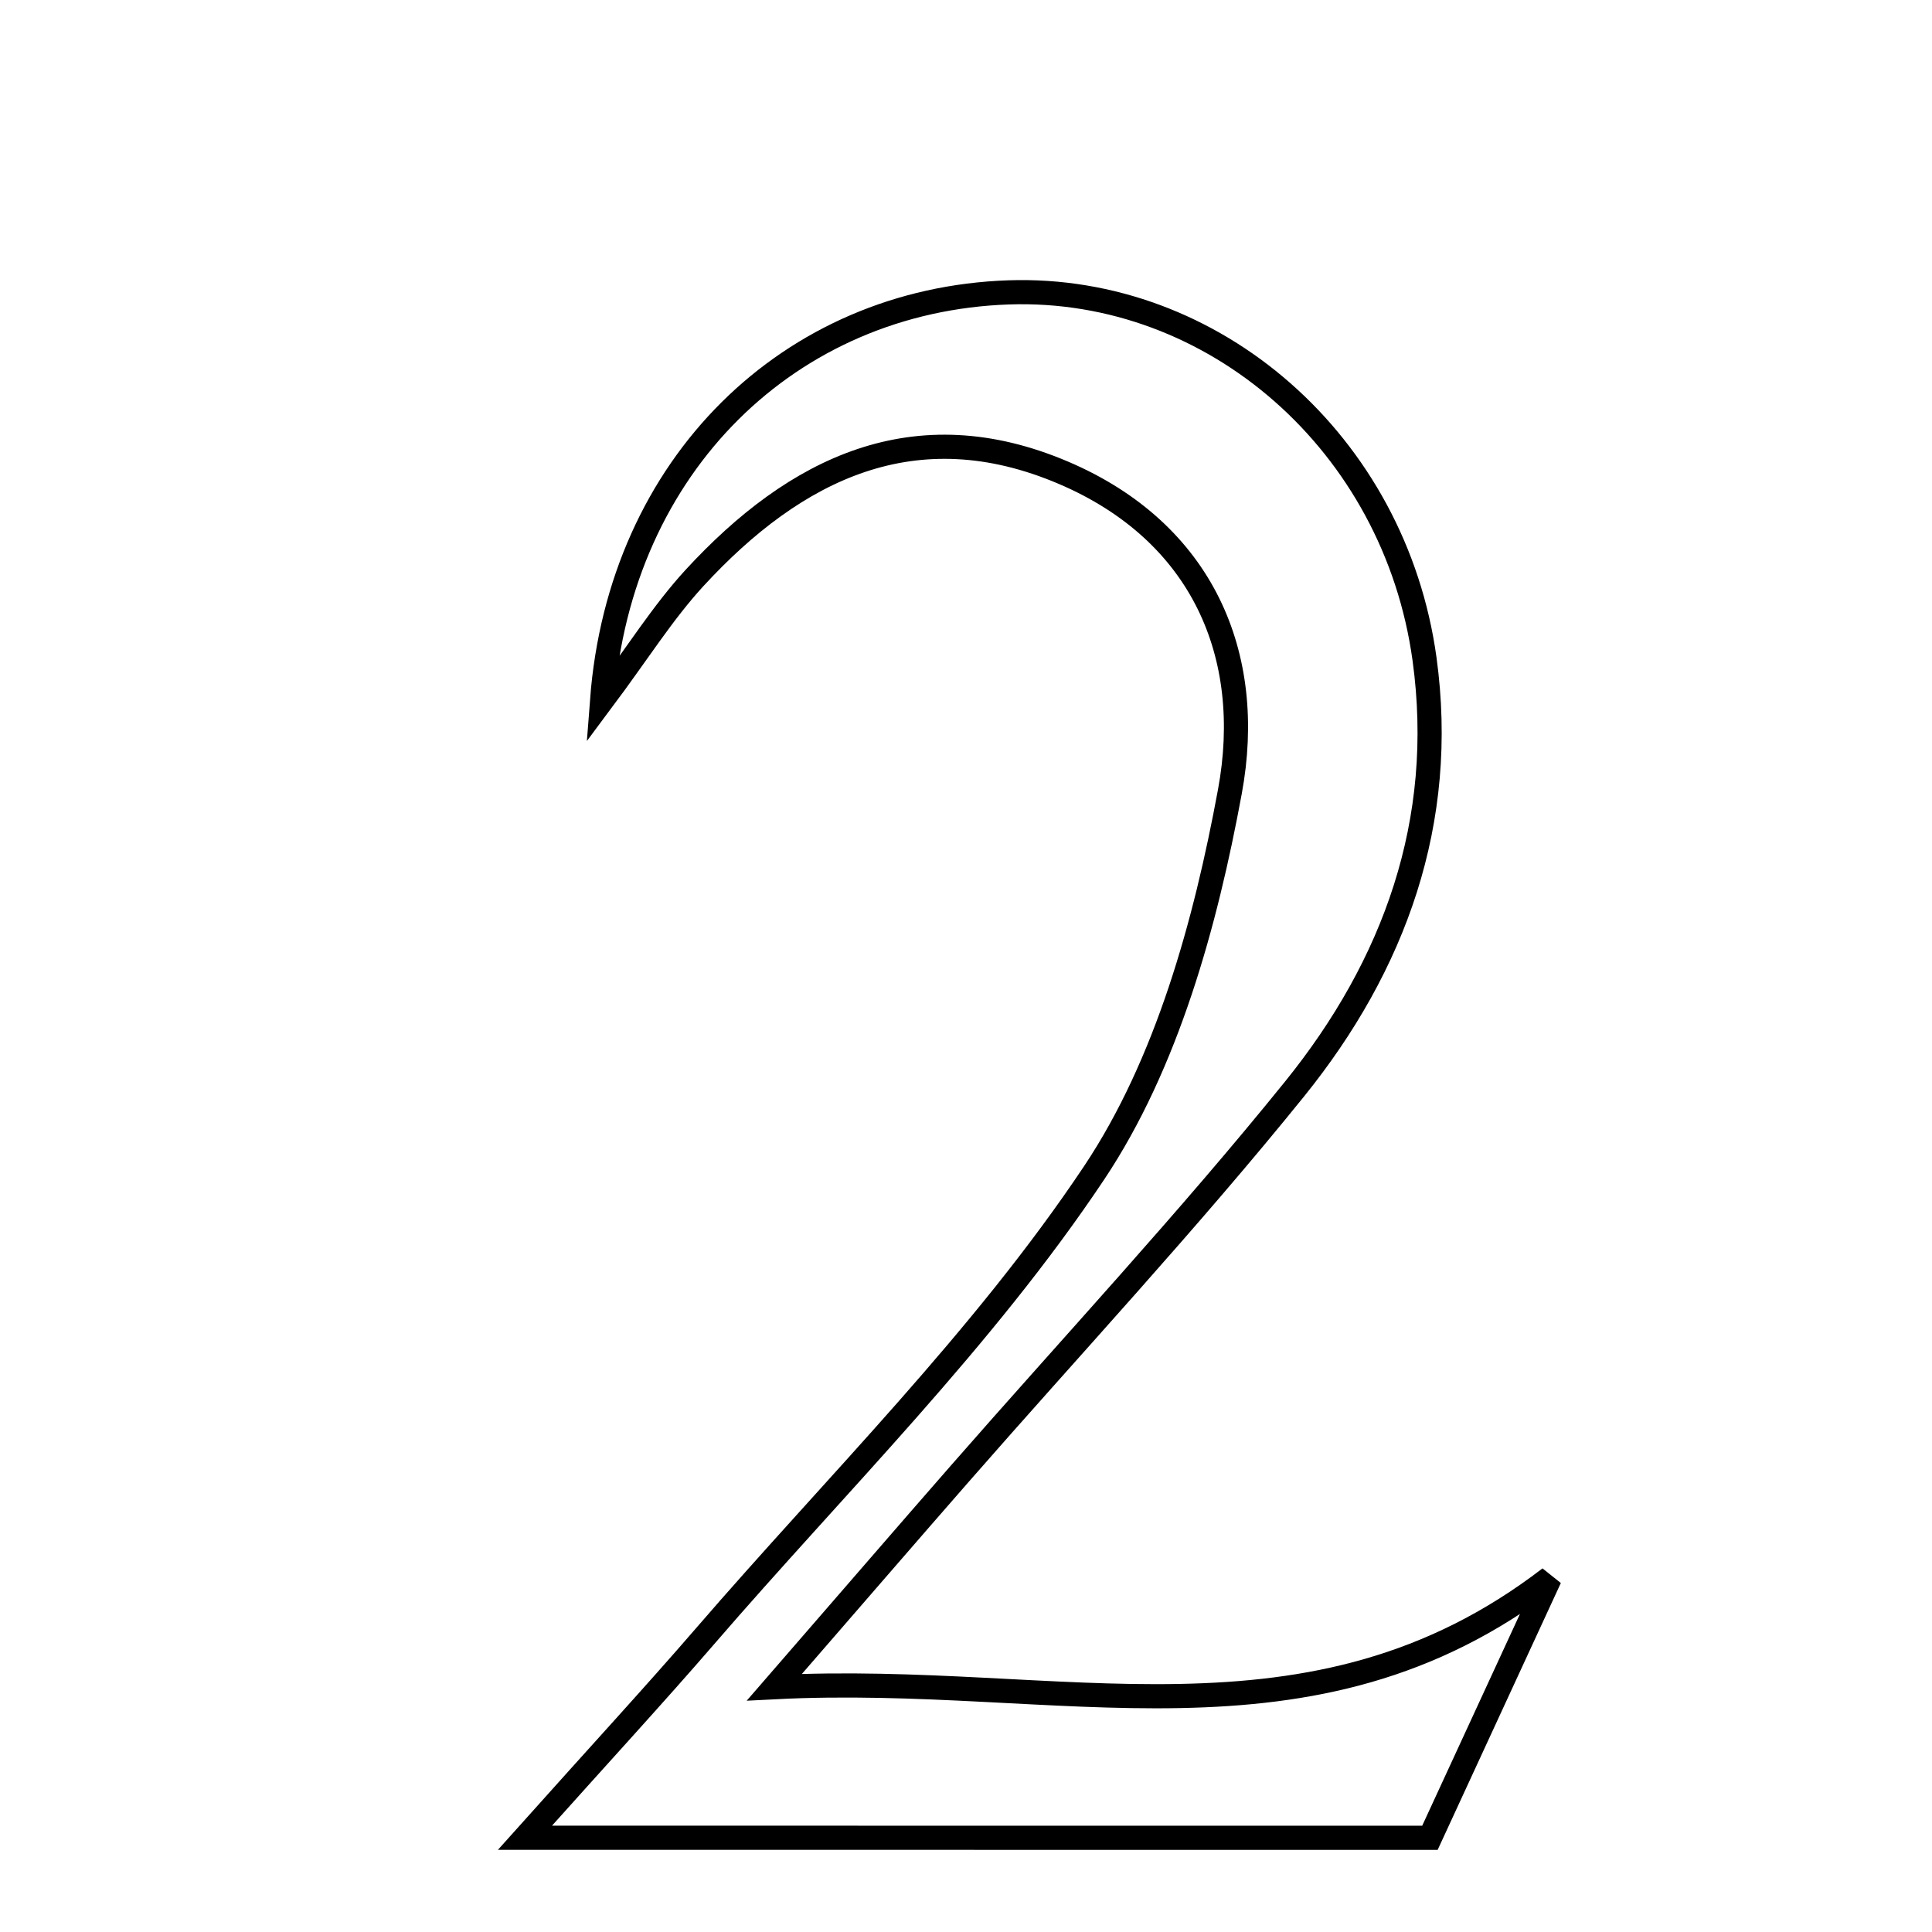 <svg xmlns="http://www.w3.org/2000/svg" viewBox="0.0 0.0 24.0 24.0" height="200px" width="200px"><path fill="none" stroke="black" stroke-width=".3" stroke-opacity="1.0"  filling="0" d="M12.531 3.632 C15.08 3.546 17.328 5.51 17.696 8.186 C17.973 10.203 17.324 11.989 16.083 13.526 C14.756 15.169 13.312 16.718 11.921 18.309 C11.287 19.034 10.658 19.763 9.62 20.959 C13.184 20.776 16.279 21.886 19.253 19.602 C18.741 20.711 18.229 21.82 17.763 22.83 C14.044 22.829 10.568 22.829 6.521 22.829 C7.483 21.754 8.13 21.053 8.754 20.331 C10.394 18.43 12.208 16.643 13.592 14.569 C14.498 13.211 14.976 11.471 15.278 9.834 C15.591 8.144 14.942 6.612 13.211 5.873 C11.368 5.087 9.882 5.817 8.628 7.179 C8.235 7.607 7.922 8.109 7.479 8.702 C7.701 5.773 9.814 3.725 12.531 3.632"></path></svg>